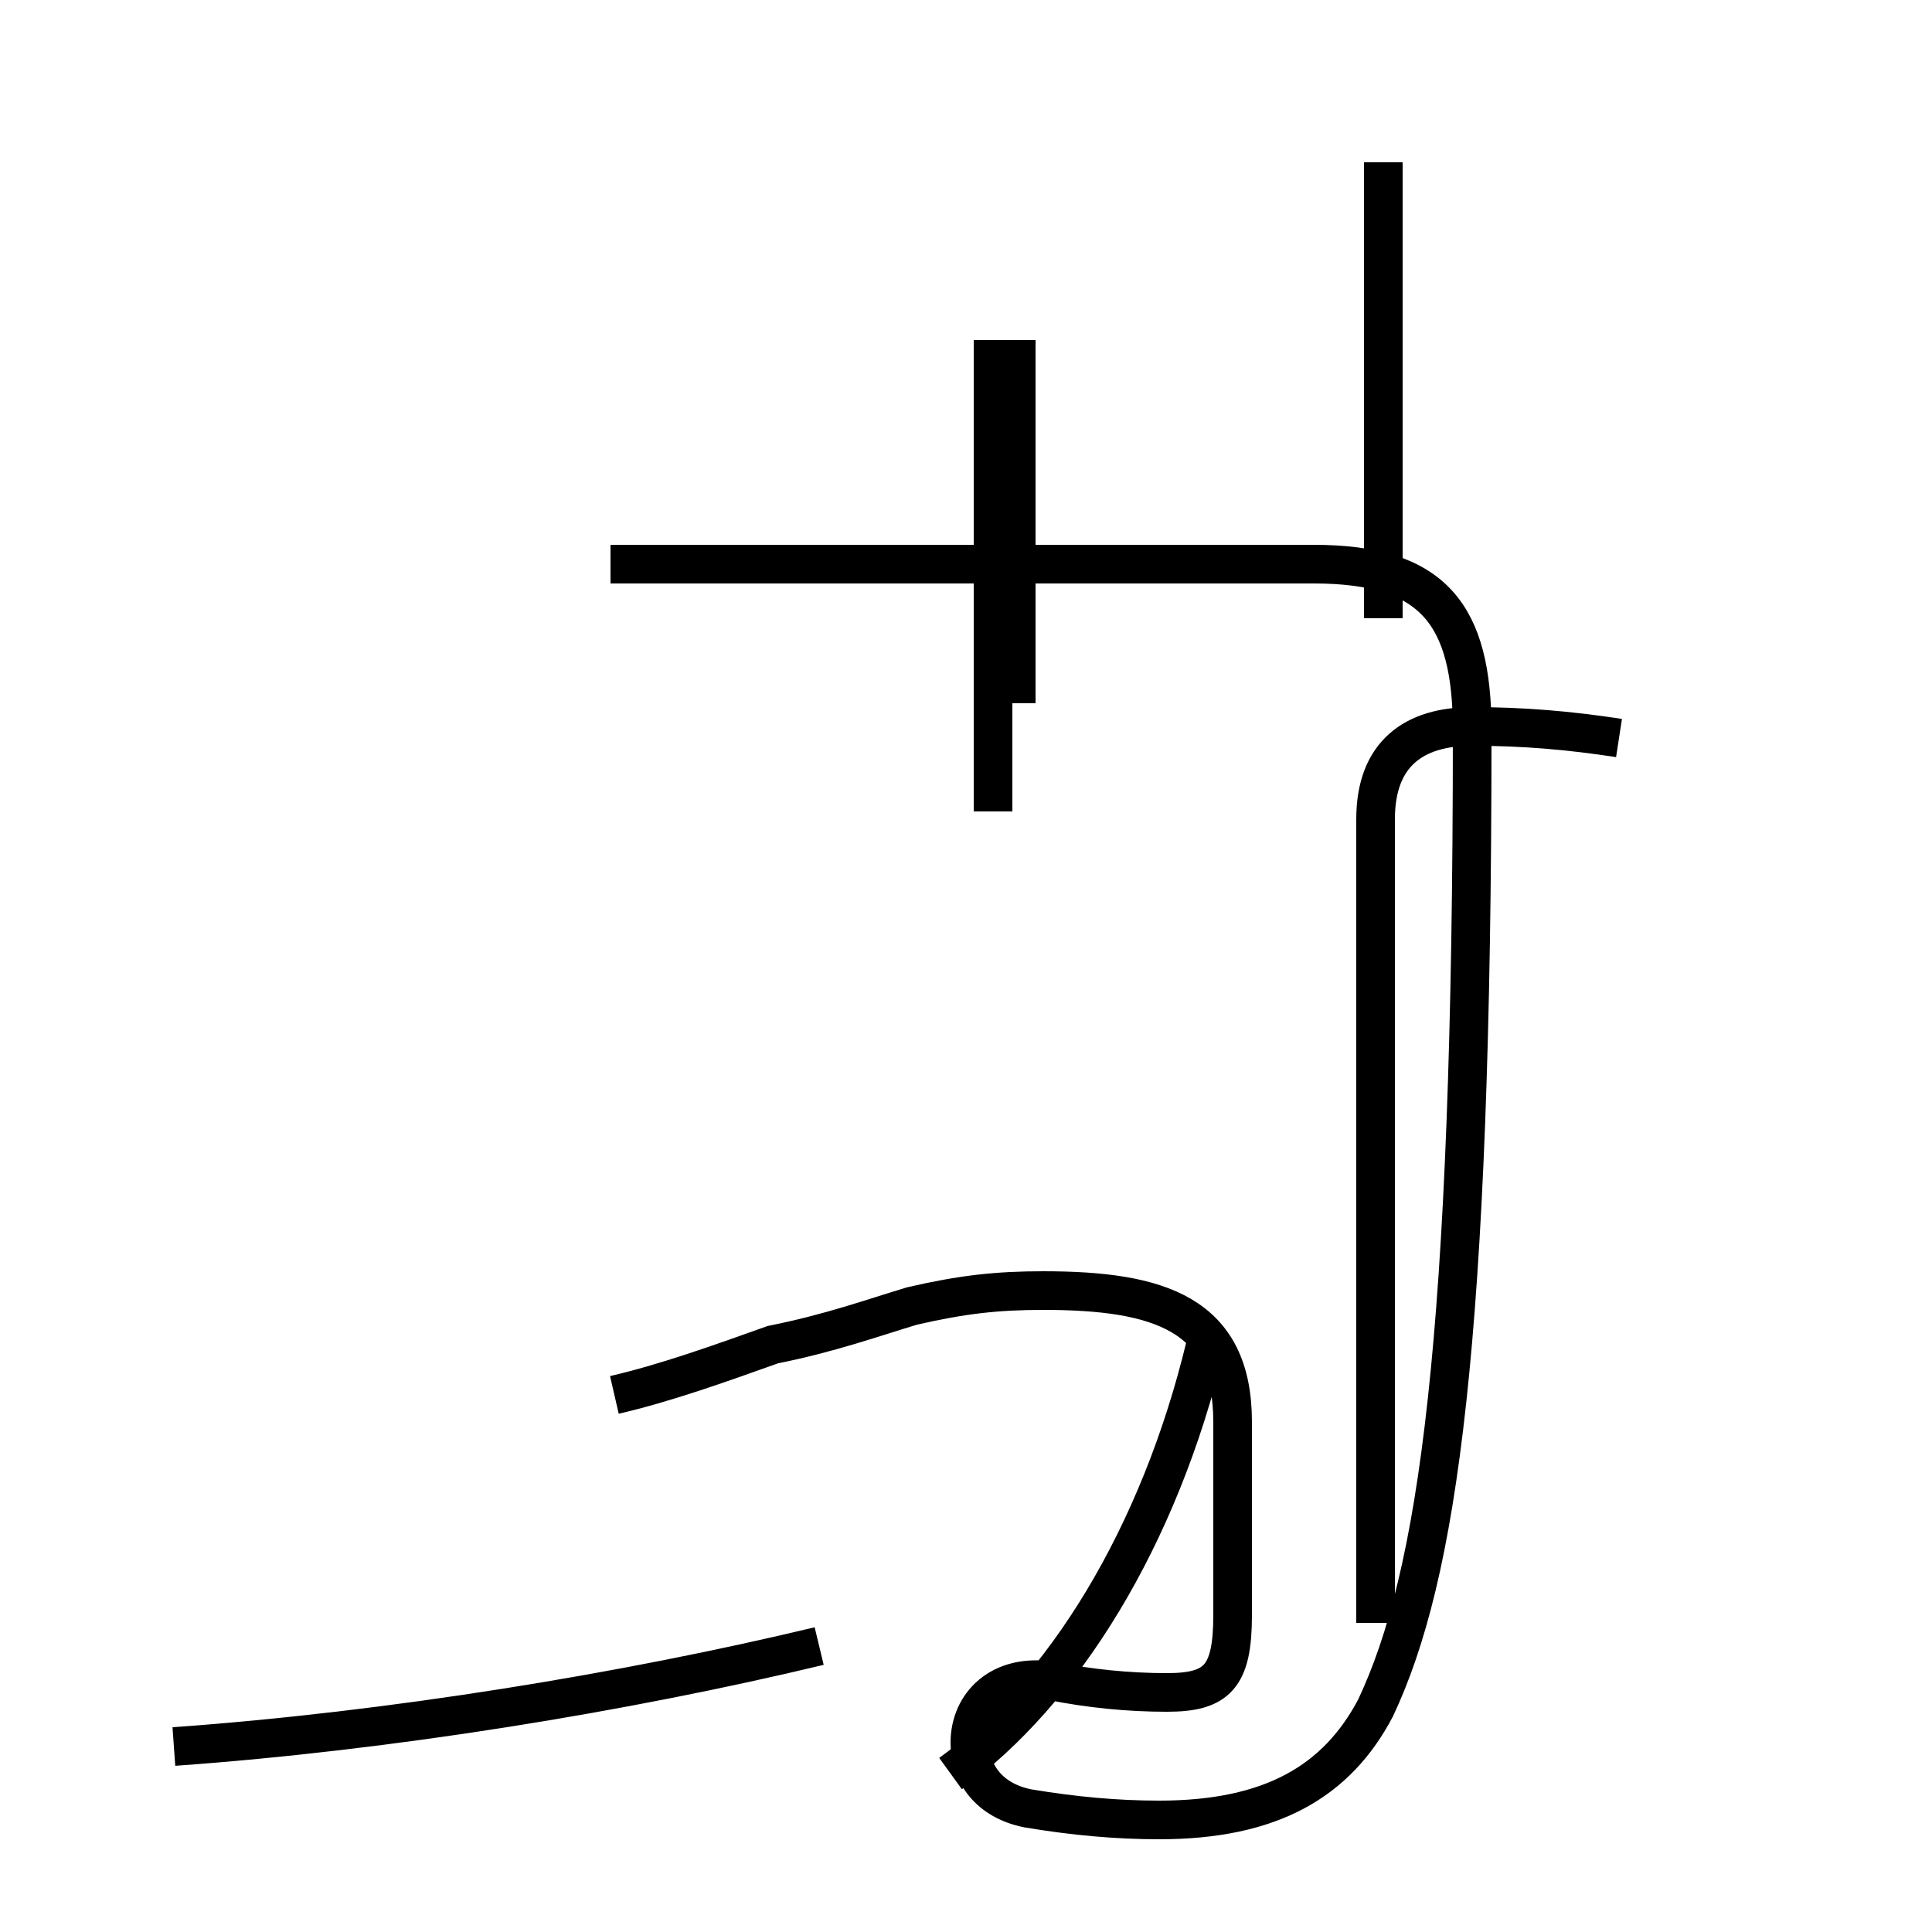<?xml version='1.0' encoding='utf8'?>
<svg viewBox="0.0 -44.0 50.0 50.0" version="1.1" xmlns="http://www.w3.org/2000/svg">
<rect x="0.0" y="-44.0" width="50.0" height="50.0" fill="#808080" stroke="none"/>
<rect x="-1000" y="-1000" width="2000" height="2000" stroke="white" fill="white"/>
<g style="fill:none; stroke:#000000;  stroke-width:1">
<path d="M 15.9 7.9 C 17.2 8.2 18.6 8.7 20.0 9.2 C 21.5 9.5 22.6 9.9 23.6 10.2 C 24.9 10.5 25.8 10.6 27.0 10.6 C 30.0 10.6 31.9 10.0 31.9 7.2 L 31.9 2.2 C 31.9 0.6 31.5 0.2 30.2 0.2 C 29.2 0.2 28.2 0.3 27.2 0.5 C 25.9 0.7 25.1 -0.1 25.1 -1.1 C 25.1 -1.9 25.6 -2.6 26.6 -2.8 C 27.8 -3.0 28.9 -3.1 30.0 -3.1 C 32.9 -3.1 34.6 -2.1 35.6 -0.2 C 37.2 3.2 38.1 9.2 38.1 25.1 C 38.1 28.1 37.1 29.4 34.0 29.4 L 15.8 29.4 M 25.7 23.0 L 25.7 35.2 M 26.3 35.2 L 26.3 25.8 M 4.5 -1.2 C 10.1 -0.8 16.2 0.2 21.2 1.4 M 24.6 -1.9 C 27.5 0.2 30.0 4.2 31.2 9.2 M 35.8 39.8 L 35.8 28.0 M 41.9 24.9 C 40.6 25.1 39.4 25.2 38.1 25.2 C 36.6 25.2 35.6 24.5 35.6 22.8 L 35.6 2.0 " transform="scale(1, -1)" />
</g>
</svg>